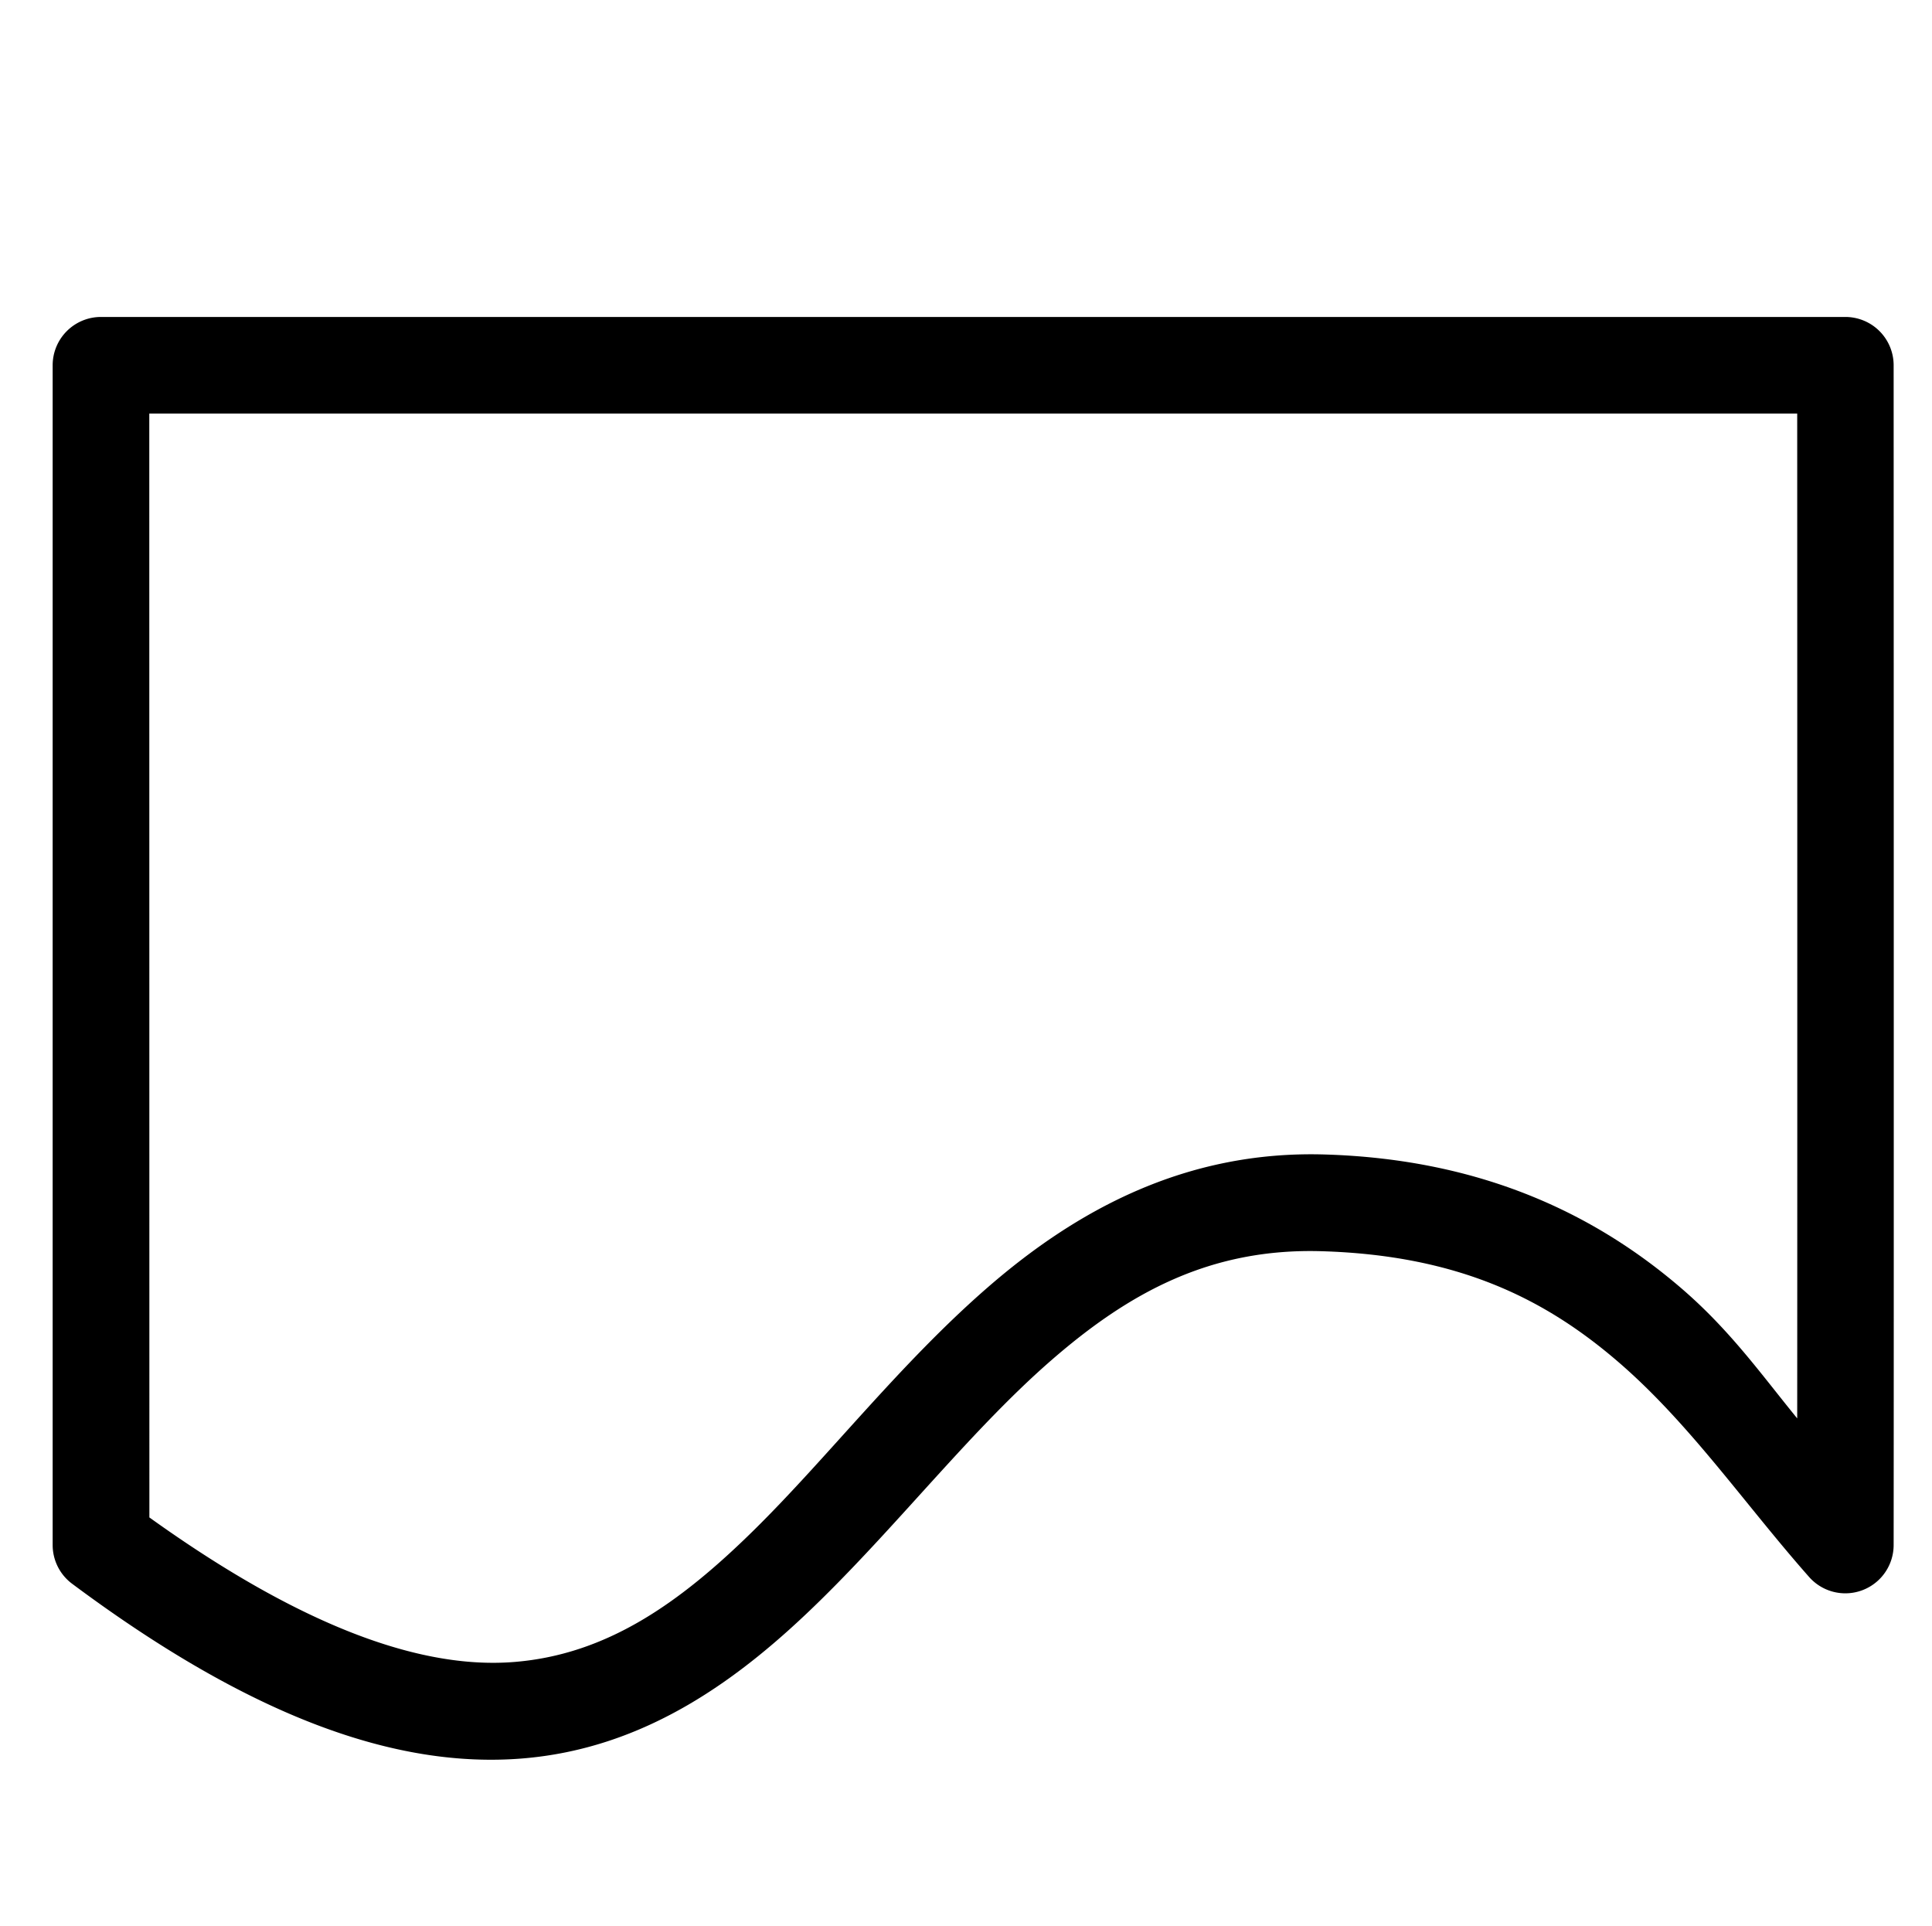 <?xml version="1.0" encoding="UTF-8"?>
<!-- Created with Inkscape (http://www.inkscape.org/) -->
<svg width="19.995mm" height="19.928mm" version="1.1" viewBox="0 0 19.995 19.928" xmlns="http://www.w3.org/2000/svg">
 <g transform="translate(-39.975 -200.08)">
  <g>
   <rect x="39.975" y="200.08" width="19.995" height="19.928" ry="0" fill="none"/>
   <path d="m41.02 203.36a0.5 0.5 0 0 0-0.5 0.5v12.207a0.5 0.5 0 0 0 0.201 0.402c1.871 1.395 3.367 1.911 4.652 1.809s2.266-0.824 3.103-1.648c0.838-0.824 1.571-1.77 2.379-2.473s1.648-1.162 2.795-1.129c1.433 0.042 2.328 0.505 3.07 1.143s1.31 1.472 1.978 2.228a0.5 0.5 0 0 0 0.875-0.33c3e-3 -2.449 0-12.209 0-12.209a0.5 0.5 0 0 0-0.5-0.5zm0.5 1h17.055c1.96e-4 0.657 0.002 7.147 0 10.398-0.376-0.461-0.695-0.913-1.201-1.348-0.873-0.75-2.046-1.335-3.693-1.383-1.44-0.042-2.568 0.58-3.481 1.373-0.913 0.793-1.655 1.759-2.424 2.516-0.769 0.757-1.524 1.287-2.482 1.363-0.916 0.073-2.131-0.318-3.773-1.496z" stop-color="#000000" stroke-linecap="round" stroke-linejoin="round"/>
  </g>
 </g>
</svg>
